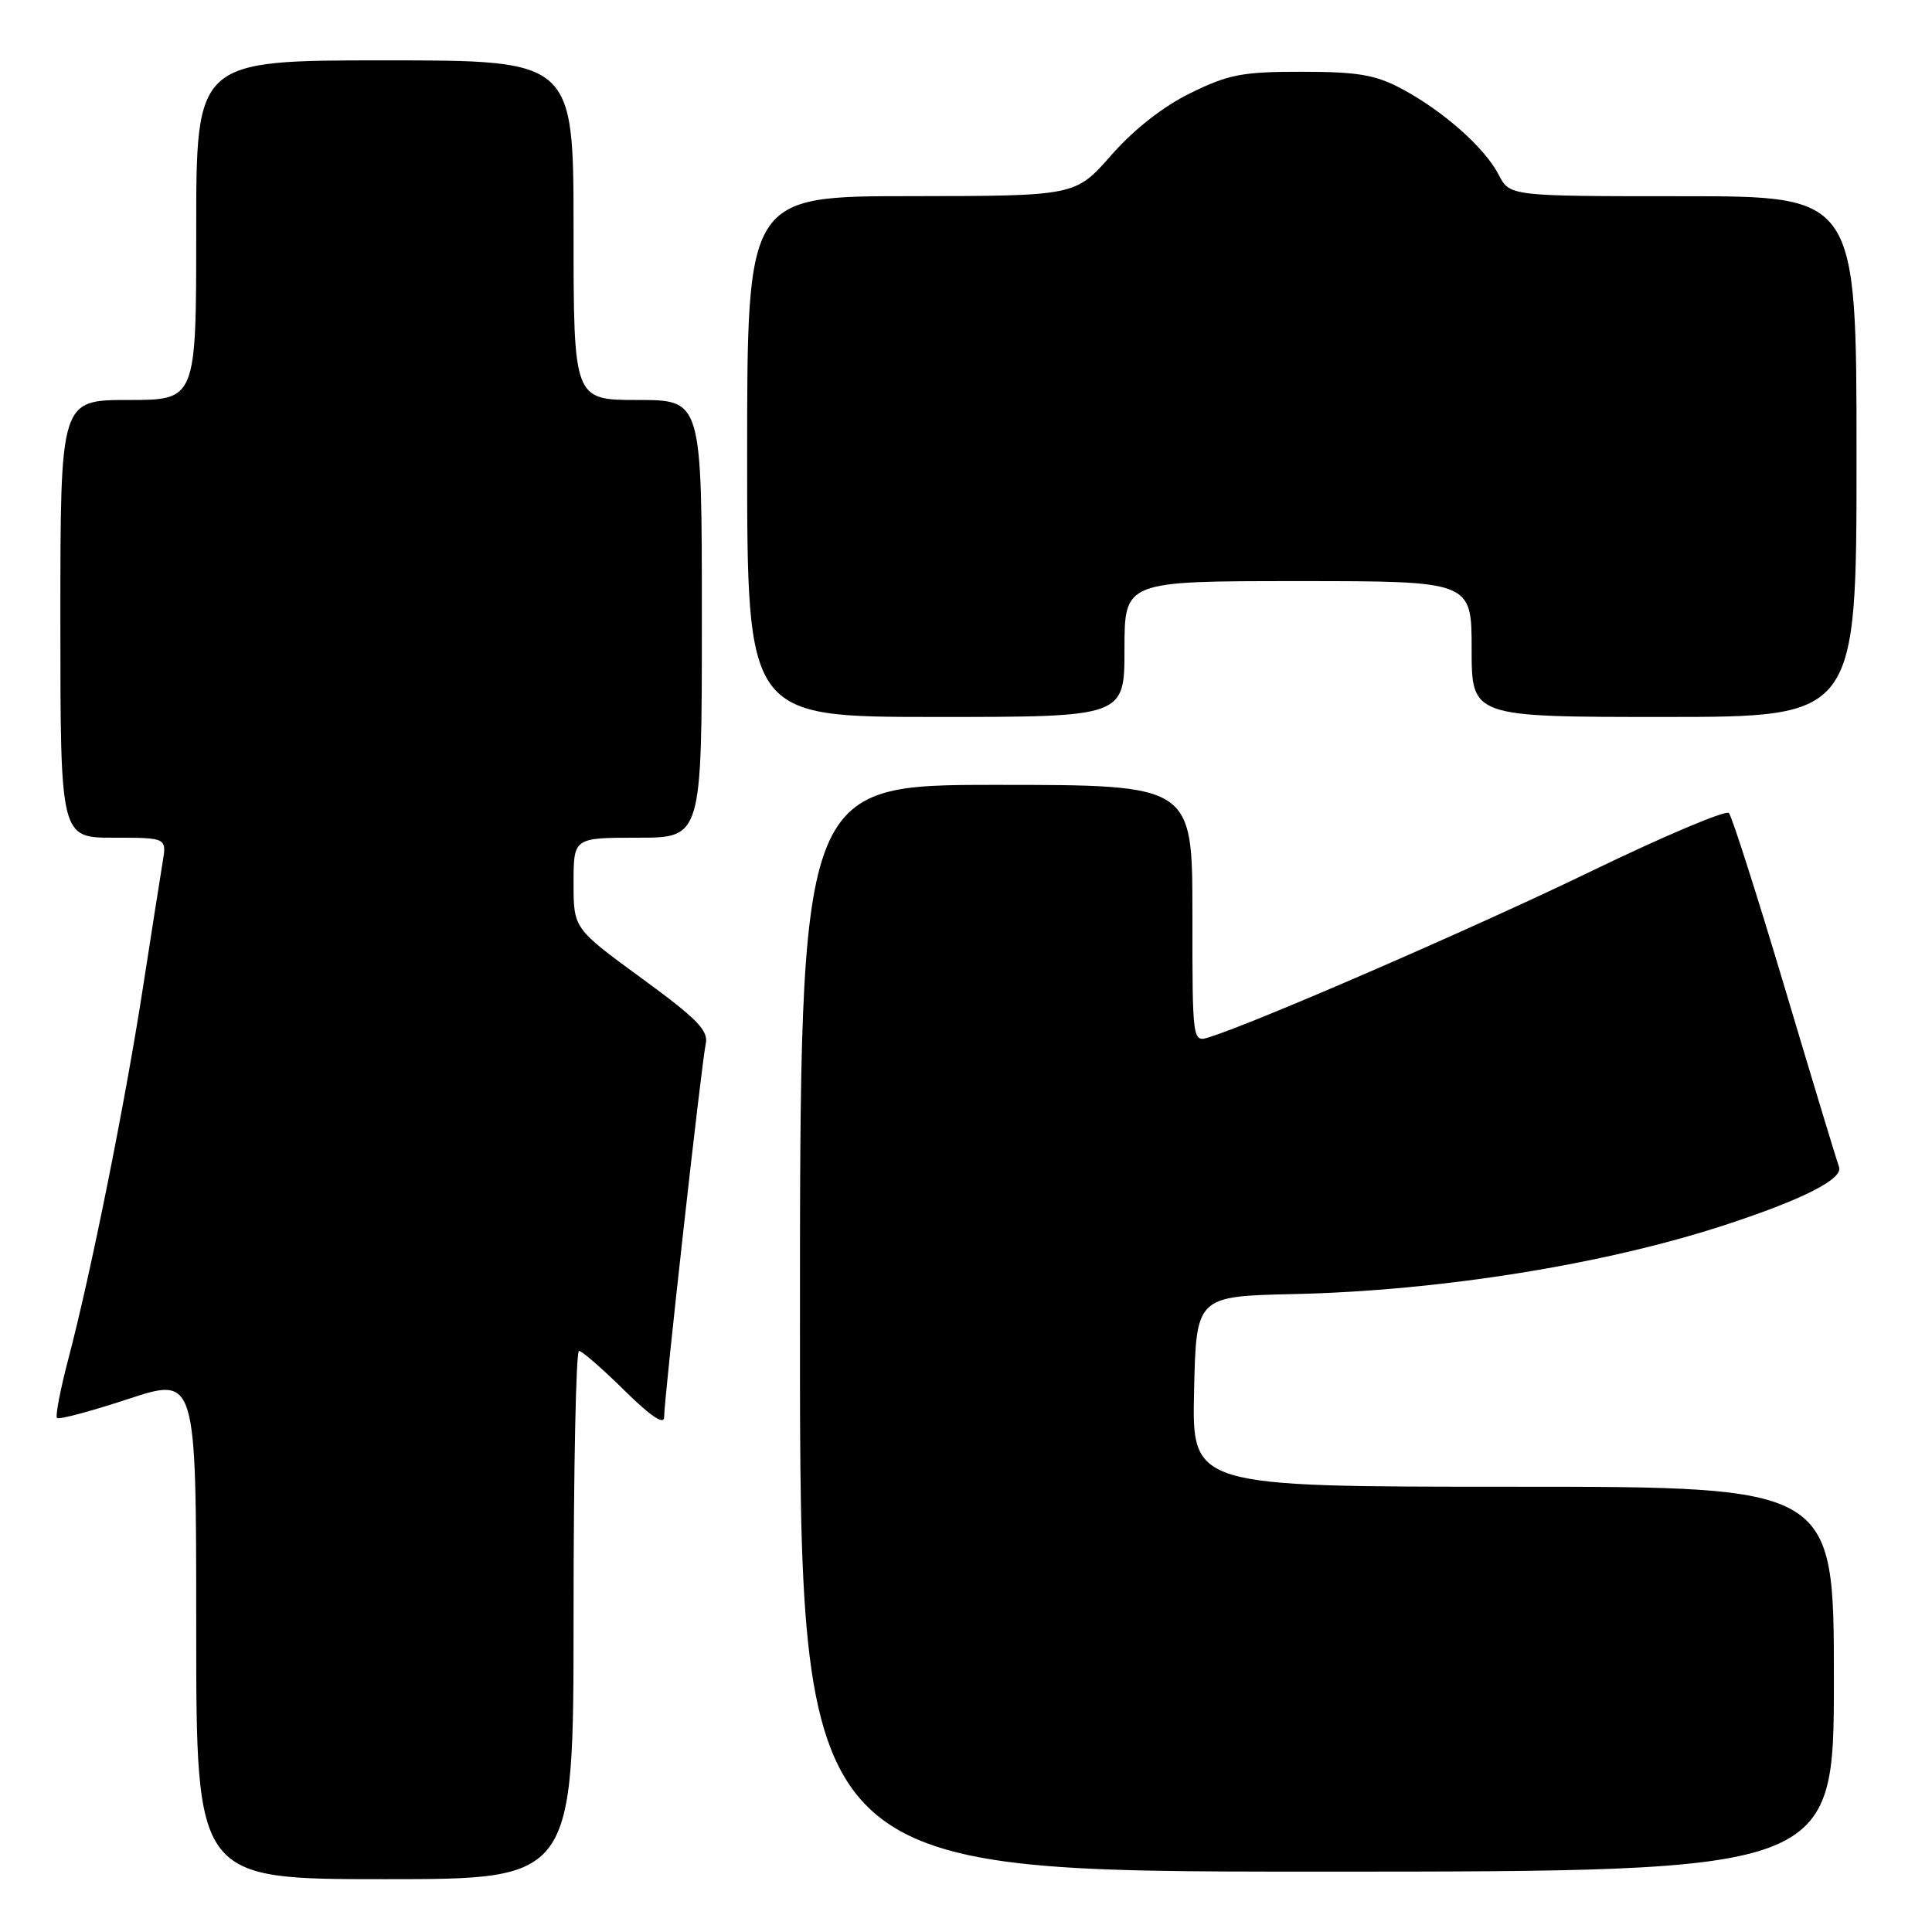 <?xml version="1.0" encoding="UTF-8" standalone="no"?>
<!DOCTYPE svg PUBLIC "-//W3C//DTD SVG 1.1//EN" "http://www.w3.org/Graphics/SVG/1.1/DTD/svg11.dtd" >
<svg xmlns="http://www.w3.org/2000/svg" xmlns:xlink="http://www.w3.org/1999/xlink" version="1.1" viewBox="0 0 256 256">
 <g >
 <path fill="currentColor"
d=" M 76.00 214.00 C 76.00 194.75 76.32 179.00 76.72 179.00 C 77.11 179.00 79.81 181.35 82.72 184.22 C 86.19 187.65 88.00 188.87 88.00 187.78 C 88.00 185.30 92.96 140.84 93.51 138.34 C 93.91 136.56 92.41 135.02 85.00 129.61 C 76.00 123.03 76.00 123.03 76.00 117.01 C 76.00 111.00 76.00 111.00 84.50 111.00 C 93.00 111.00 93.00 111.00 93.00 82.00 C 93.00 53.00 93.00 53.00 84.50 53.00 C 76.00 53.00 76.00 53.00 76.00 30.50 C 76.00 8.00 76.00 8.00 51.00 8.00 C 26.00 8.00 26.00 8.00 26.00 30.50 C 26.00 53.00 26.00 53.00 17.00 53.00 C 8.00 53.00 8.00 53.00 8.00 82.00 C 8.00 111.00 8.00 111.00 15.05 111.00 C 22.09 111.00 22.09 111.00 21.55 114.25 C 21.25 116.04 20.07 123.58 18.92 131.00 C 16.57 146.16 12.04 168.72 9.08 179.97 C 8.00 184.08 7.31 187.65 7.56 187.89 C 7.80 188.14 12.05 187.00 17.00 185.37 C 26.00 182.41 26.00 182.41 26.00 215.70 C 26.00 249.00 26.00 249.00 51.00 249.00 C 76.00 249.00 76.00 249.00 76.00 214.00 Z  M 243.00 222.50 C 243.00 197.00 243.00 197.00 200.47 197.00 C 157.94 197.00 157.94 197.00 158.22 184.38 C 158.50 171.76 158.50 171.76 171.50 171.47 C 190.77 171.04 212.57 167.55 228.50 162.34 C 238.93 158.93 244.29 156.20 243.68 154.61 C 243.41 153.92 240.18 143.26 236.50 130.92 C 232.82 118.59 229.48 108.15 229.09 107.73 C 228.69 107.31 220.52 110.76 210.93 115.40 C 195.60 122.83 166.62 135.42 160.25 137.43 C 158.00 138.13 158.00 138.13 158.00 121.07 C 158.00 104.00 158.00 104.00 132.00 104.00 C 106.00 104.00 106.00 104.00 106.00 176.00 C 106.00 248.00 106.00 248.00 174.50 248.00 C 243.00 248.00 243.00 248.00 243.00 222.50 Z  M 149.00 86.00 C 149.00 77.00 149.00 77.00 172.00 77.00 C 195.00 77.00 195.00 77.00 195.00 86.00 C 195.00 95.00 195.00 95.00 220.50 95.00 C 246.00 95.00 246.00 95.00 246.00 60.50 C 246.00 26.00 246.00 26.00 223.03 26.00 C 200.05 26.00 200.05 26.00 198.58 23.15 C 196.73 19.57 191.22 14.69 185.72 11.76 C 182.25 9.91 179.90 9.51 172.50 9.51 C 164.64 9.50 162.77 9.86 157.75 12.33 C 154.13 14.10 150.23 17.16 147.25 20.56 C 142.50 25.97 142.50 25.97 120.75 25.99 C 99.00 26.00 99.00 26.00 99.00 60.50 C 99.00 95.00 99.00 95.00 124.00 95.00 C 149.00 95.00 149.00 95.00 149.00 86.00 Z "/>
</g>
</svg>